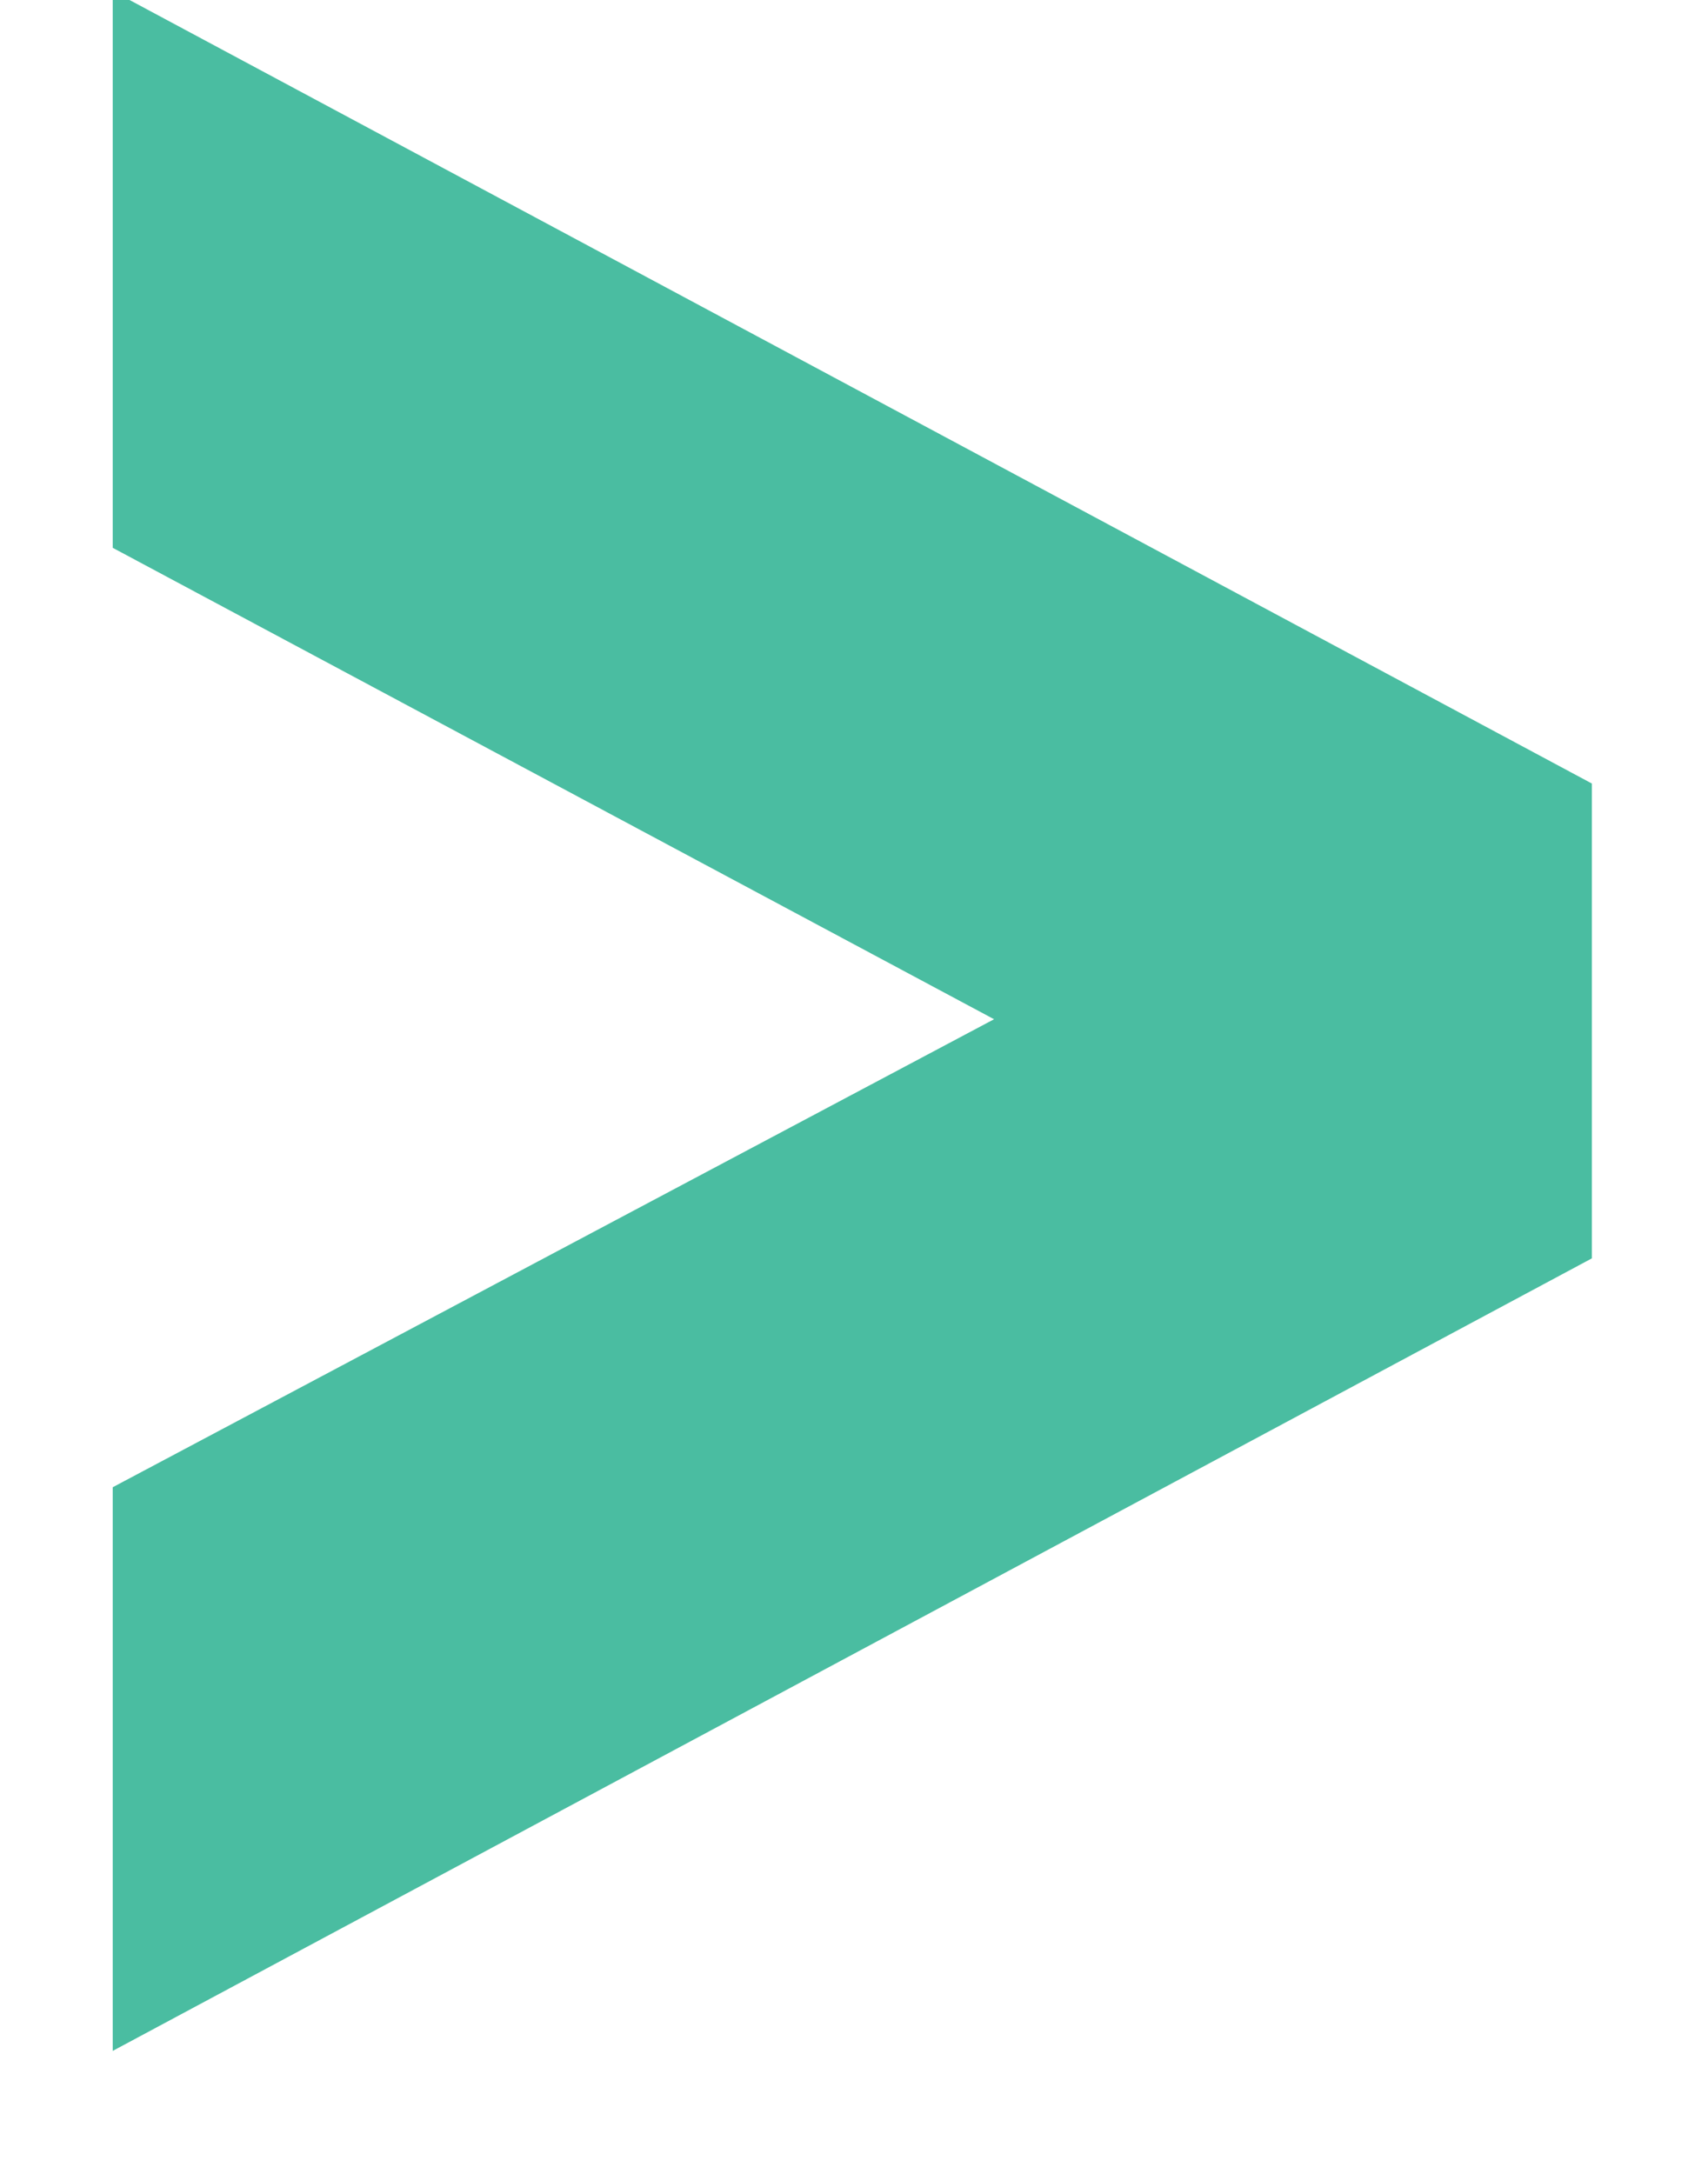 <?xml version="1.0" encoding="UTF-8"?>
<svg width="11px" height="14px" viewBox="0 0 11 14" version="1.1" xmlns="http://www.w3.org/2000/svg" xmlns:xlink="http://www.w3.org/1999/xlink">
    <!-- Generator: Sketch 50 (54983) - http://www.bohemiancoding.com/sketch -->
    <title>Group 13</title>
    <desc>Created with Sketch.</desc>
    <defs></defs>
    <g id="Home" stroke="none" stroke-width="1" fill="none" fill-rule="evenodd" opacity="0.75">
        <g id="1440" transform="translate(-1153, -204)" fill="#0DA781">
            <g id="hero" transform="translate(90, 57)">
                <g id="decorations" transform="translate(0, 137)">
                    <g id="Group-13" transform="translate(1063, 9)">
                        <polygon id="&gt;" points="0.726 14.208 0.726 10.578 6.402 7.564 0.726 4.528 0.726 0.942 10.252 6.046 10.252 9.104"></polygon>
                    </g>
                </g>
            </g>
        </g>
    </g>
</svg>